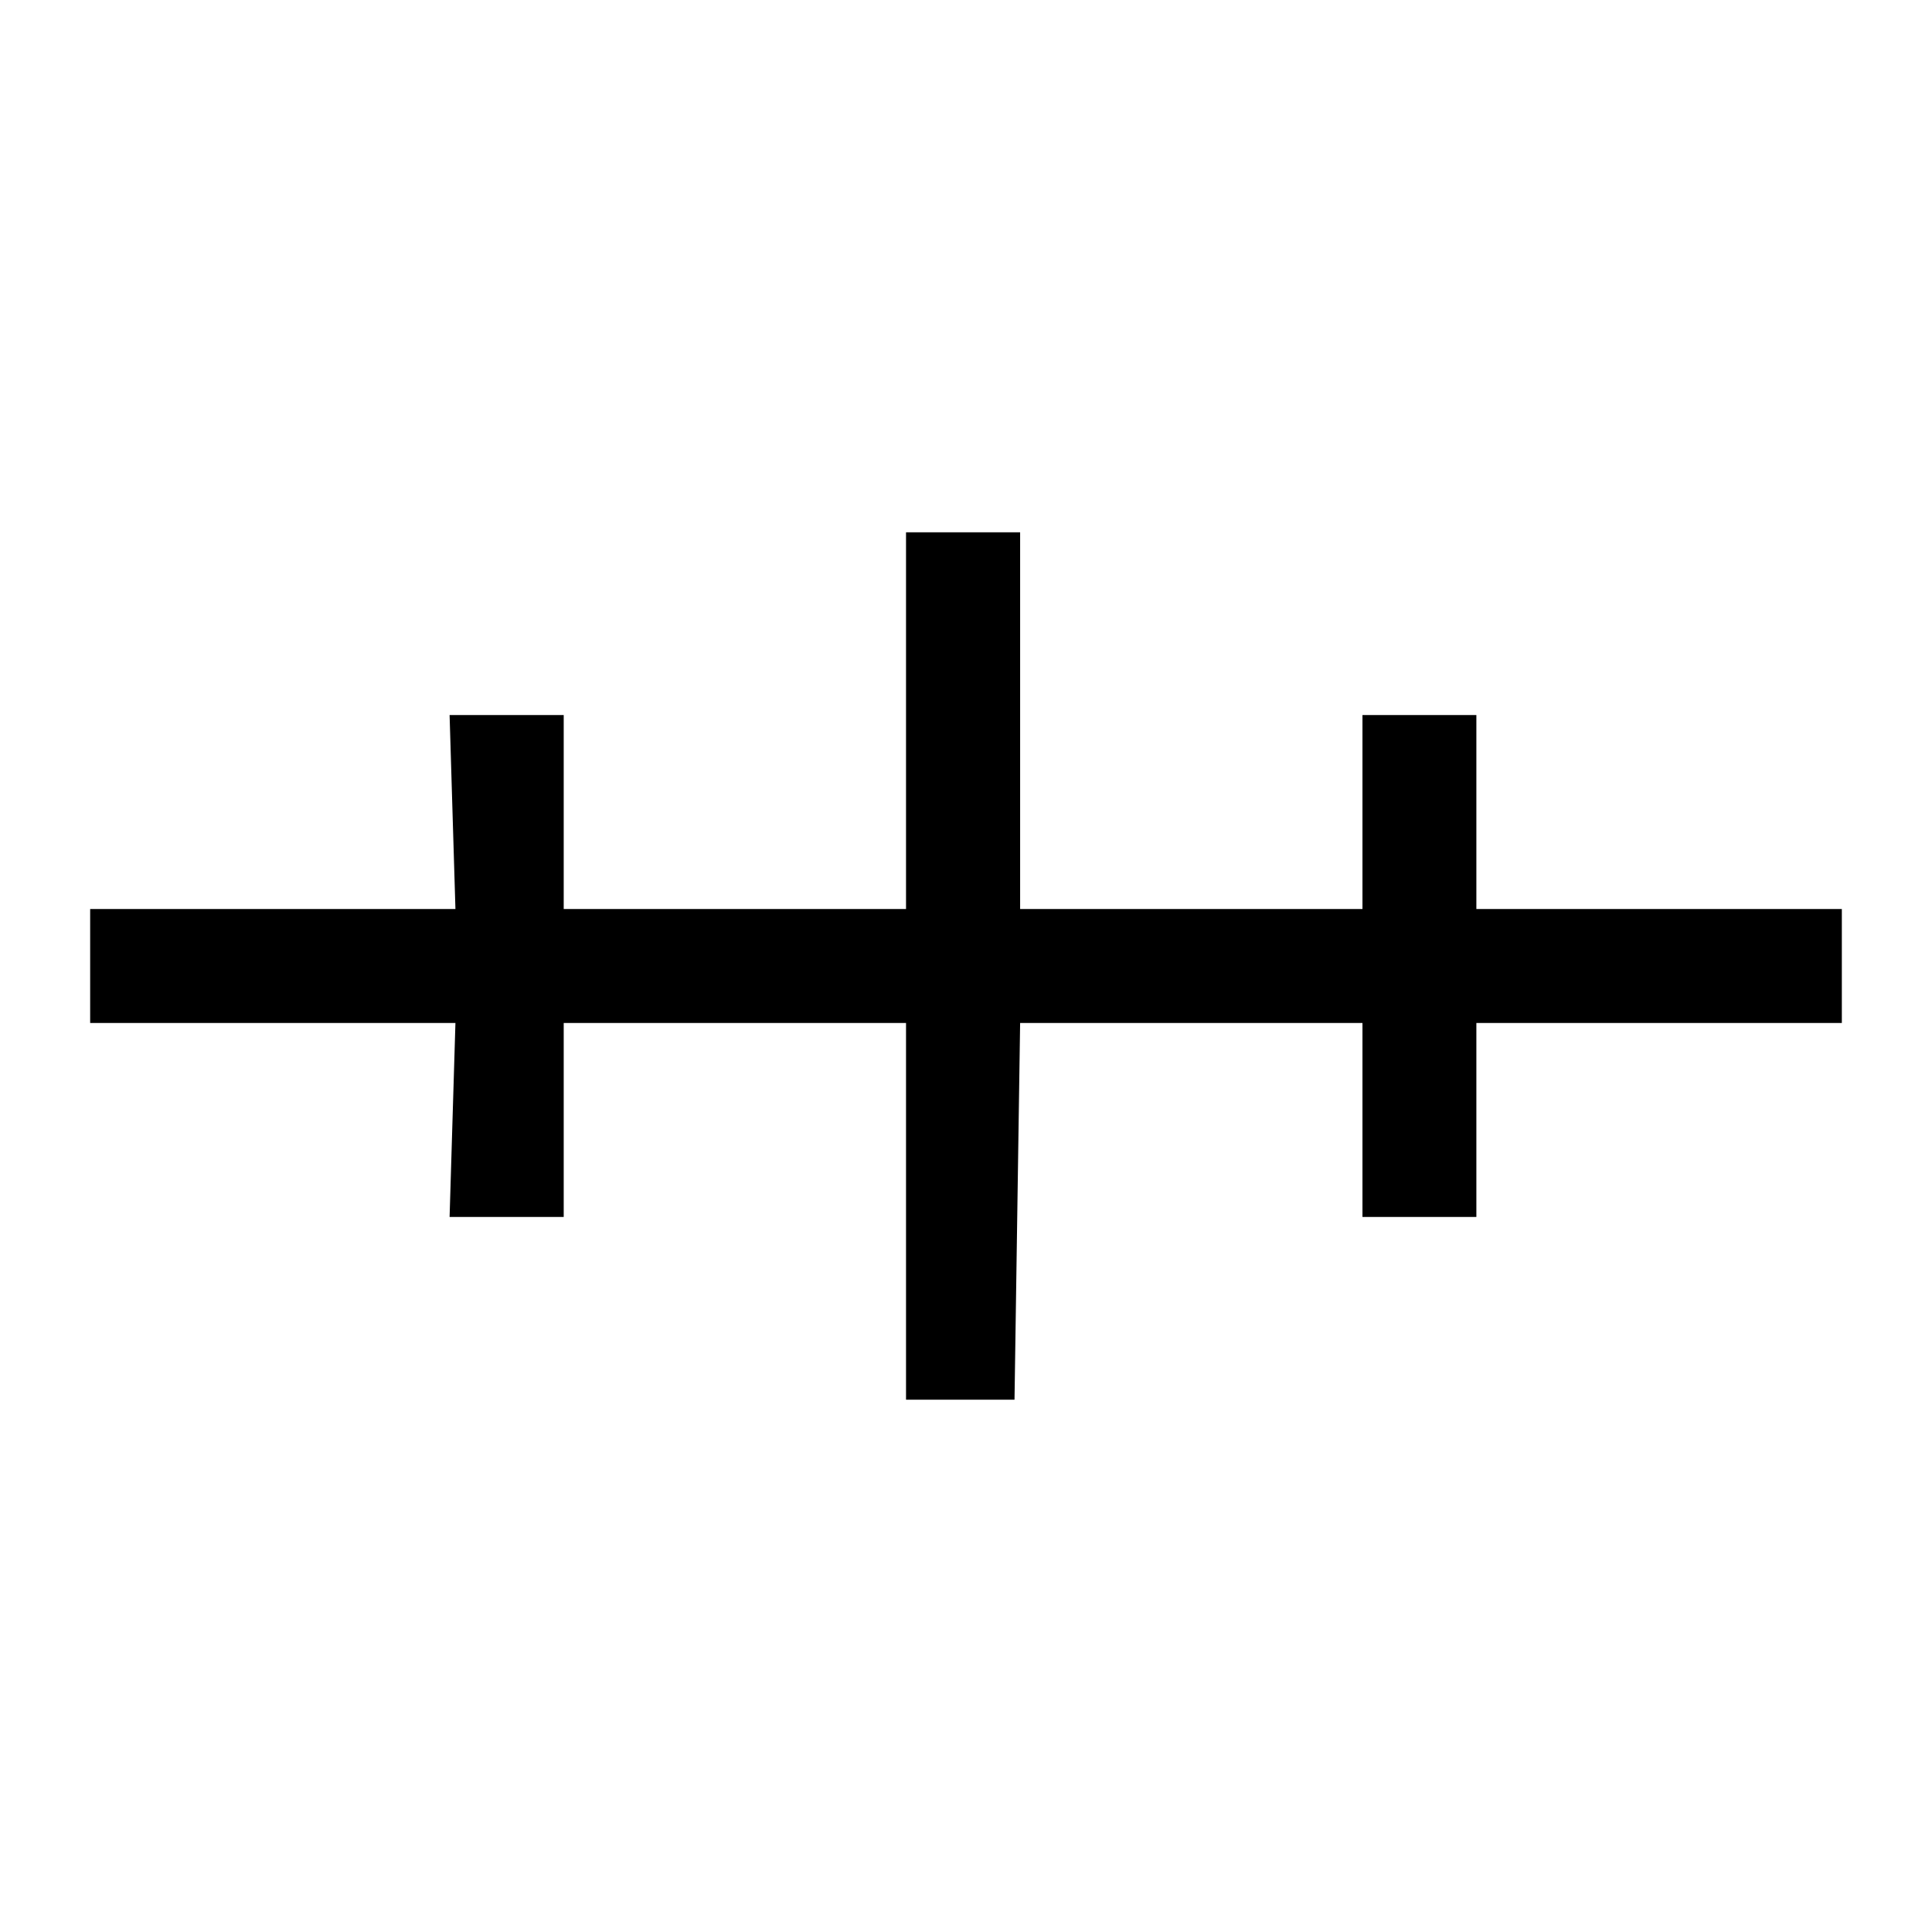 <?xml version="1.0" encoding="UTF-8" standalone="no"?>
<!-- Created with Inkscape (http://www.inkscape.org/) -->
<svg xmlns:svg="http://www.w3.org/2000/svg" xmlns="http://www.w3.org/2000/svg" version="1.0" width="120" height="120" id="svg2">
  <defs id="defs4"/>
  <path d="M 5.6,63.538 L 5.6,56.462 L 28.288,56.462 L 27.925,44.413 L 35.013,44.413 L 35.013,56.462 L 56.275,56.462 L 56.275,33.062 L 63.362,33.062 L 63.362,56.462 L 84.625,56.462 L 84.625,44.413 L 91.7,44.413 L 91.7,56.462 L 114.4,56.462 L 114.4,63.538 L 91.7,63.538 L 91.7,75.588 L 84.625,75.588 L 84.625,63.538 L 63.362,63.538 L 63.013,86.938 L 56.275,86.938 L 56.275,63.538 L 35.013,63.538 L 35.013,75.588 L 27.925,75.588 L 28.288,63.538 L 5.6,63.538 z" id="path10125" style="fill:#000000;fill-opacity:1;fill-rule:evenodd;stroke:none"/>
</svg>